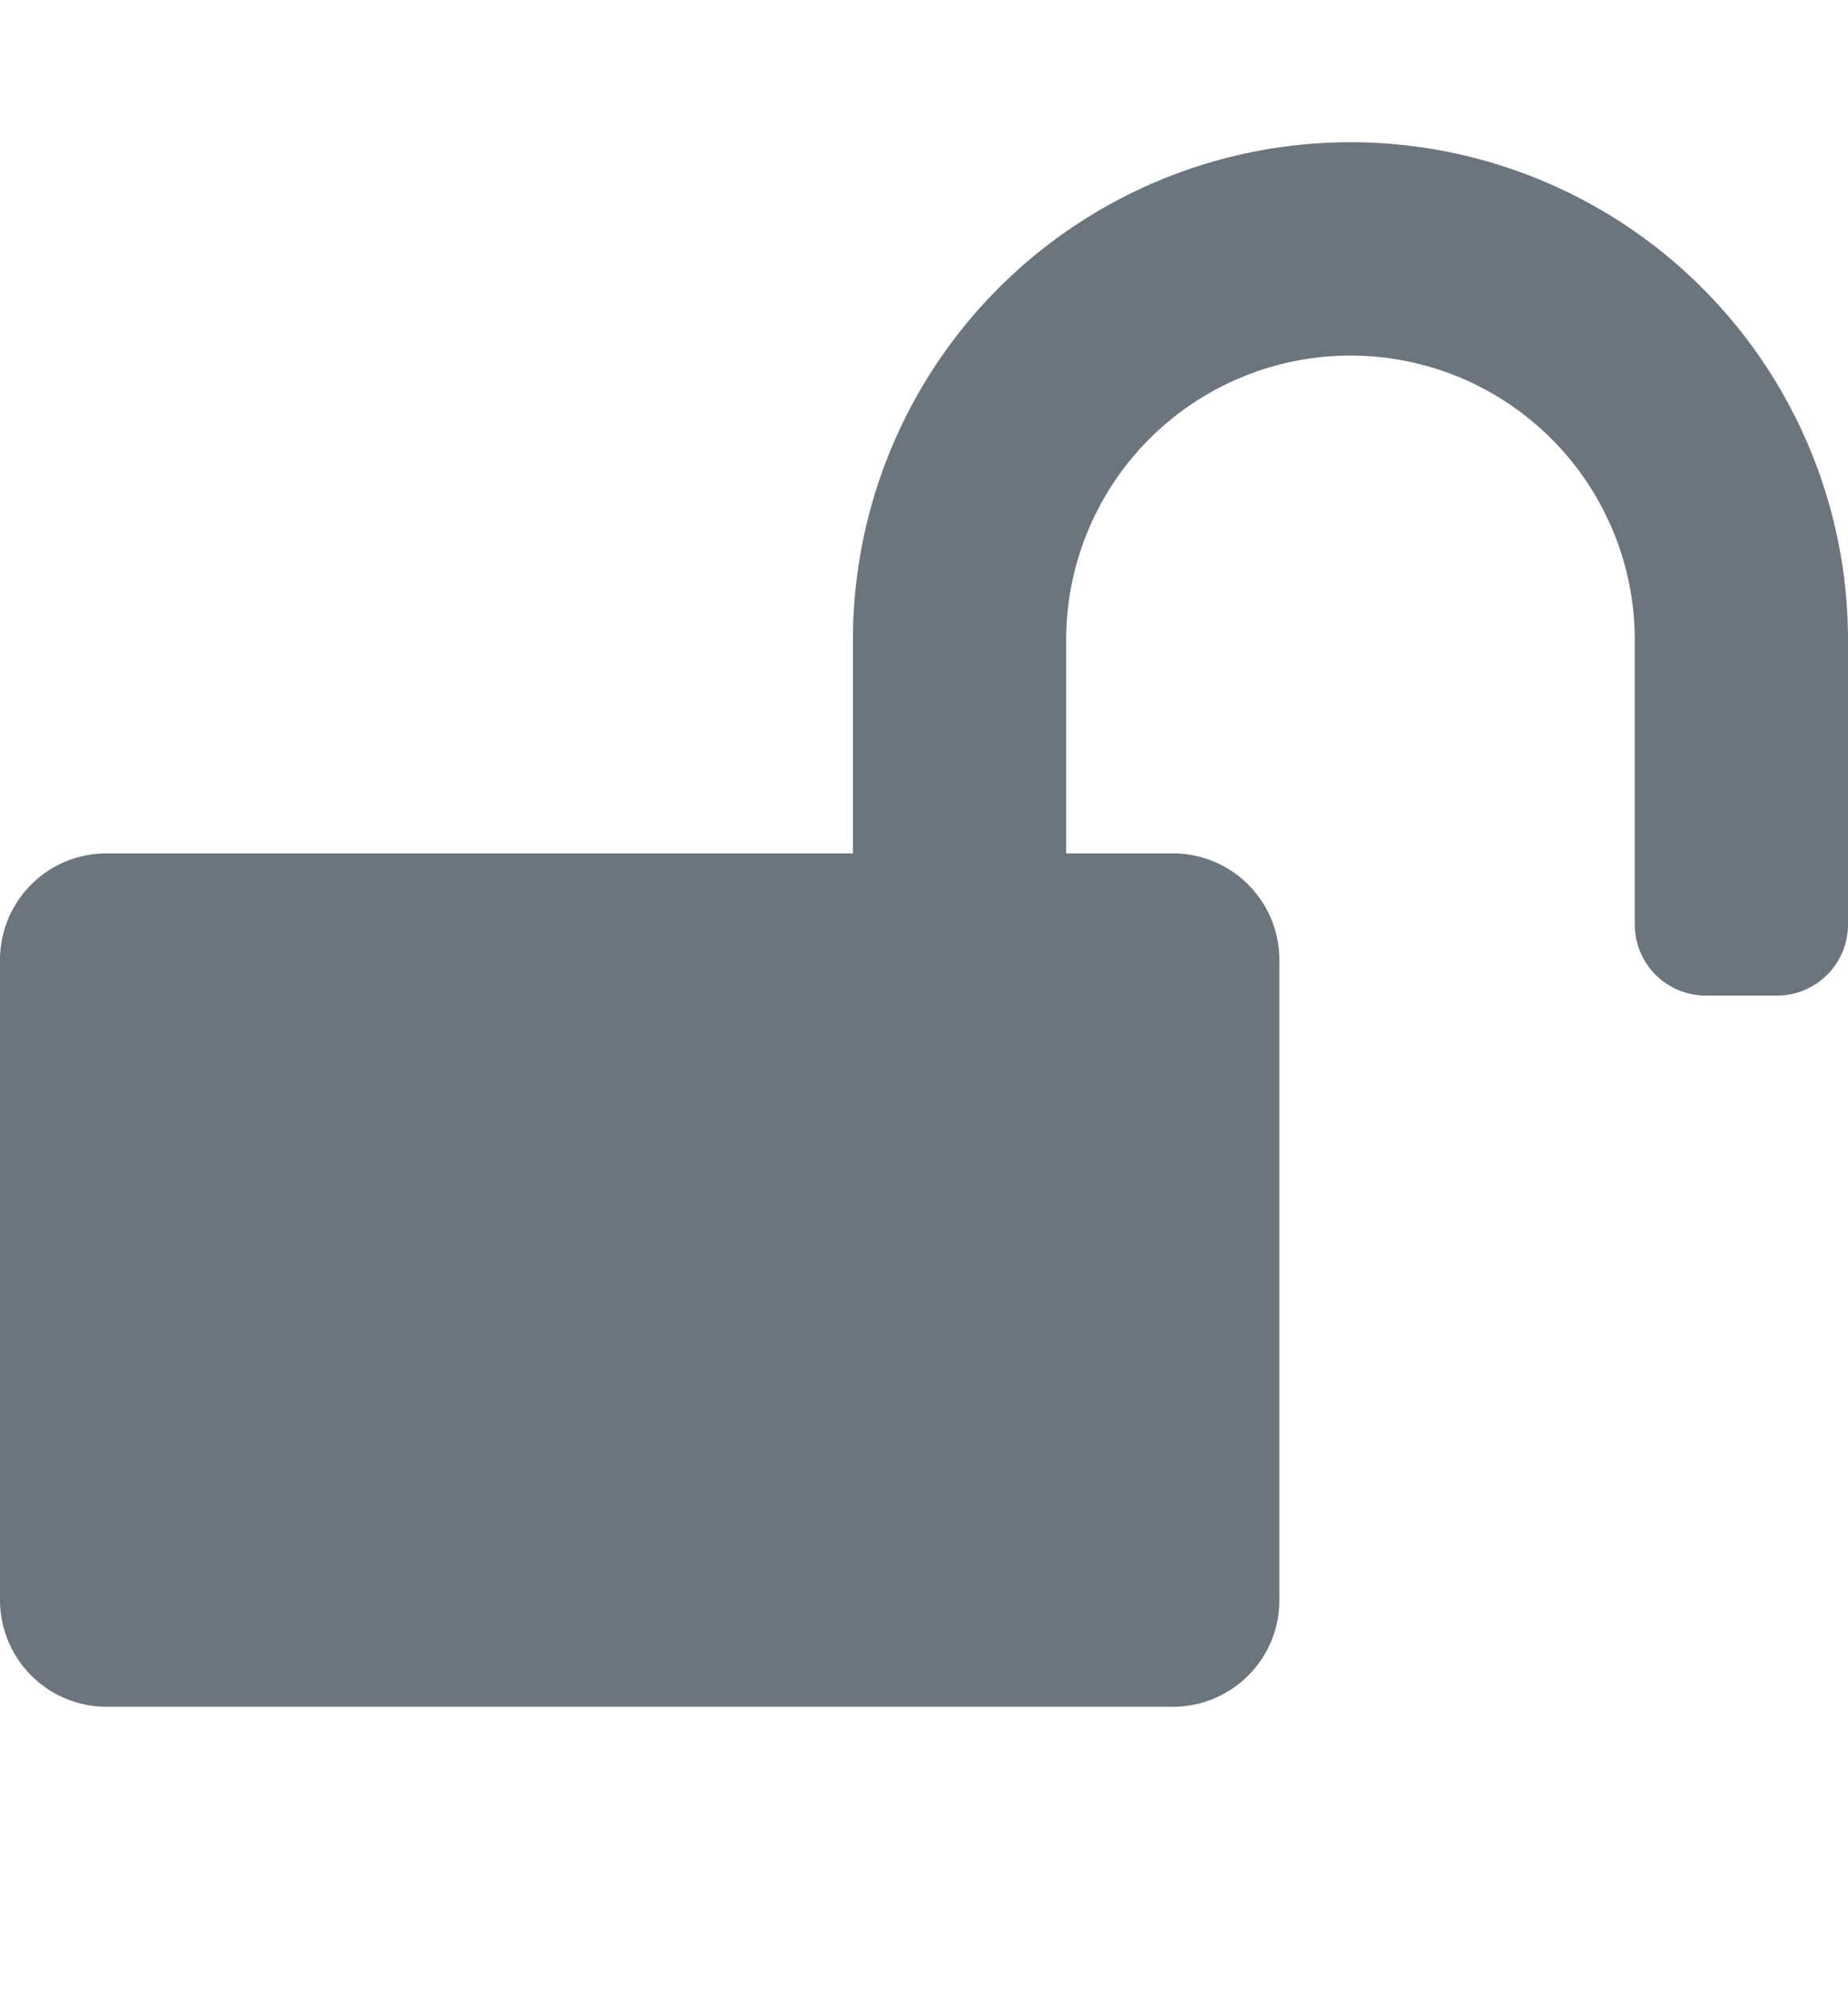 <svg xmlns="http://www.w3.org/2000/svg" viewBox="0 0 26 28" aria-labelledby="aria-label-public">
  <path fill="#6c757d" d="M26 9v4a1 1 0 0 1-1 1h-1a1 1 0 0 1-1-1V9a4 4 0 0 0-8 0v3h1.5c.83 0 1.5.67 1.5 1.5v9c0 .83-.67 1.5-1.5 1.5h-15A1.5 1.5 0 0 1 0 22.5v-9c0-.83.67-1.5 1.5-1.5H12V9a7 7 0 0 1 14 0z"/>
</svg>
